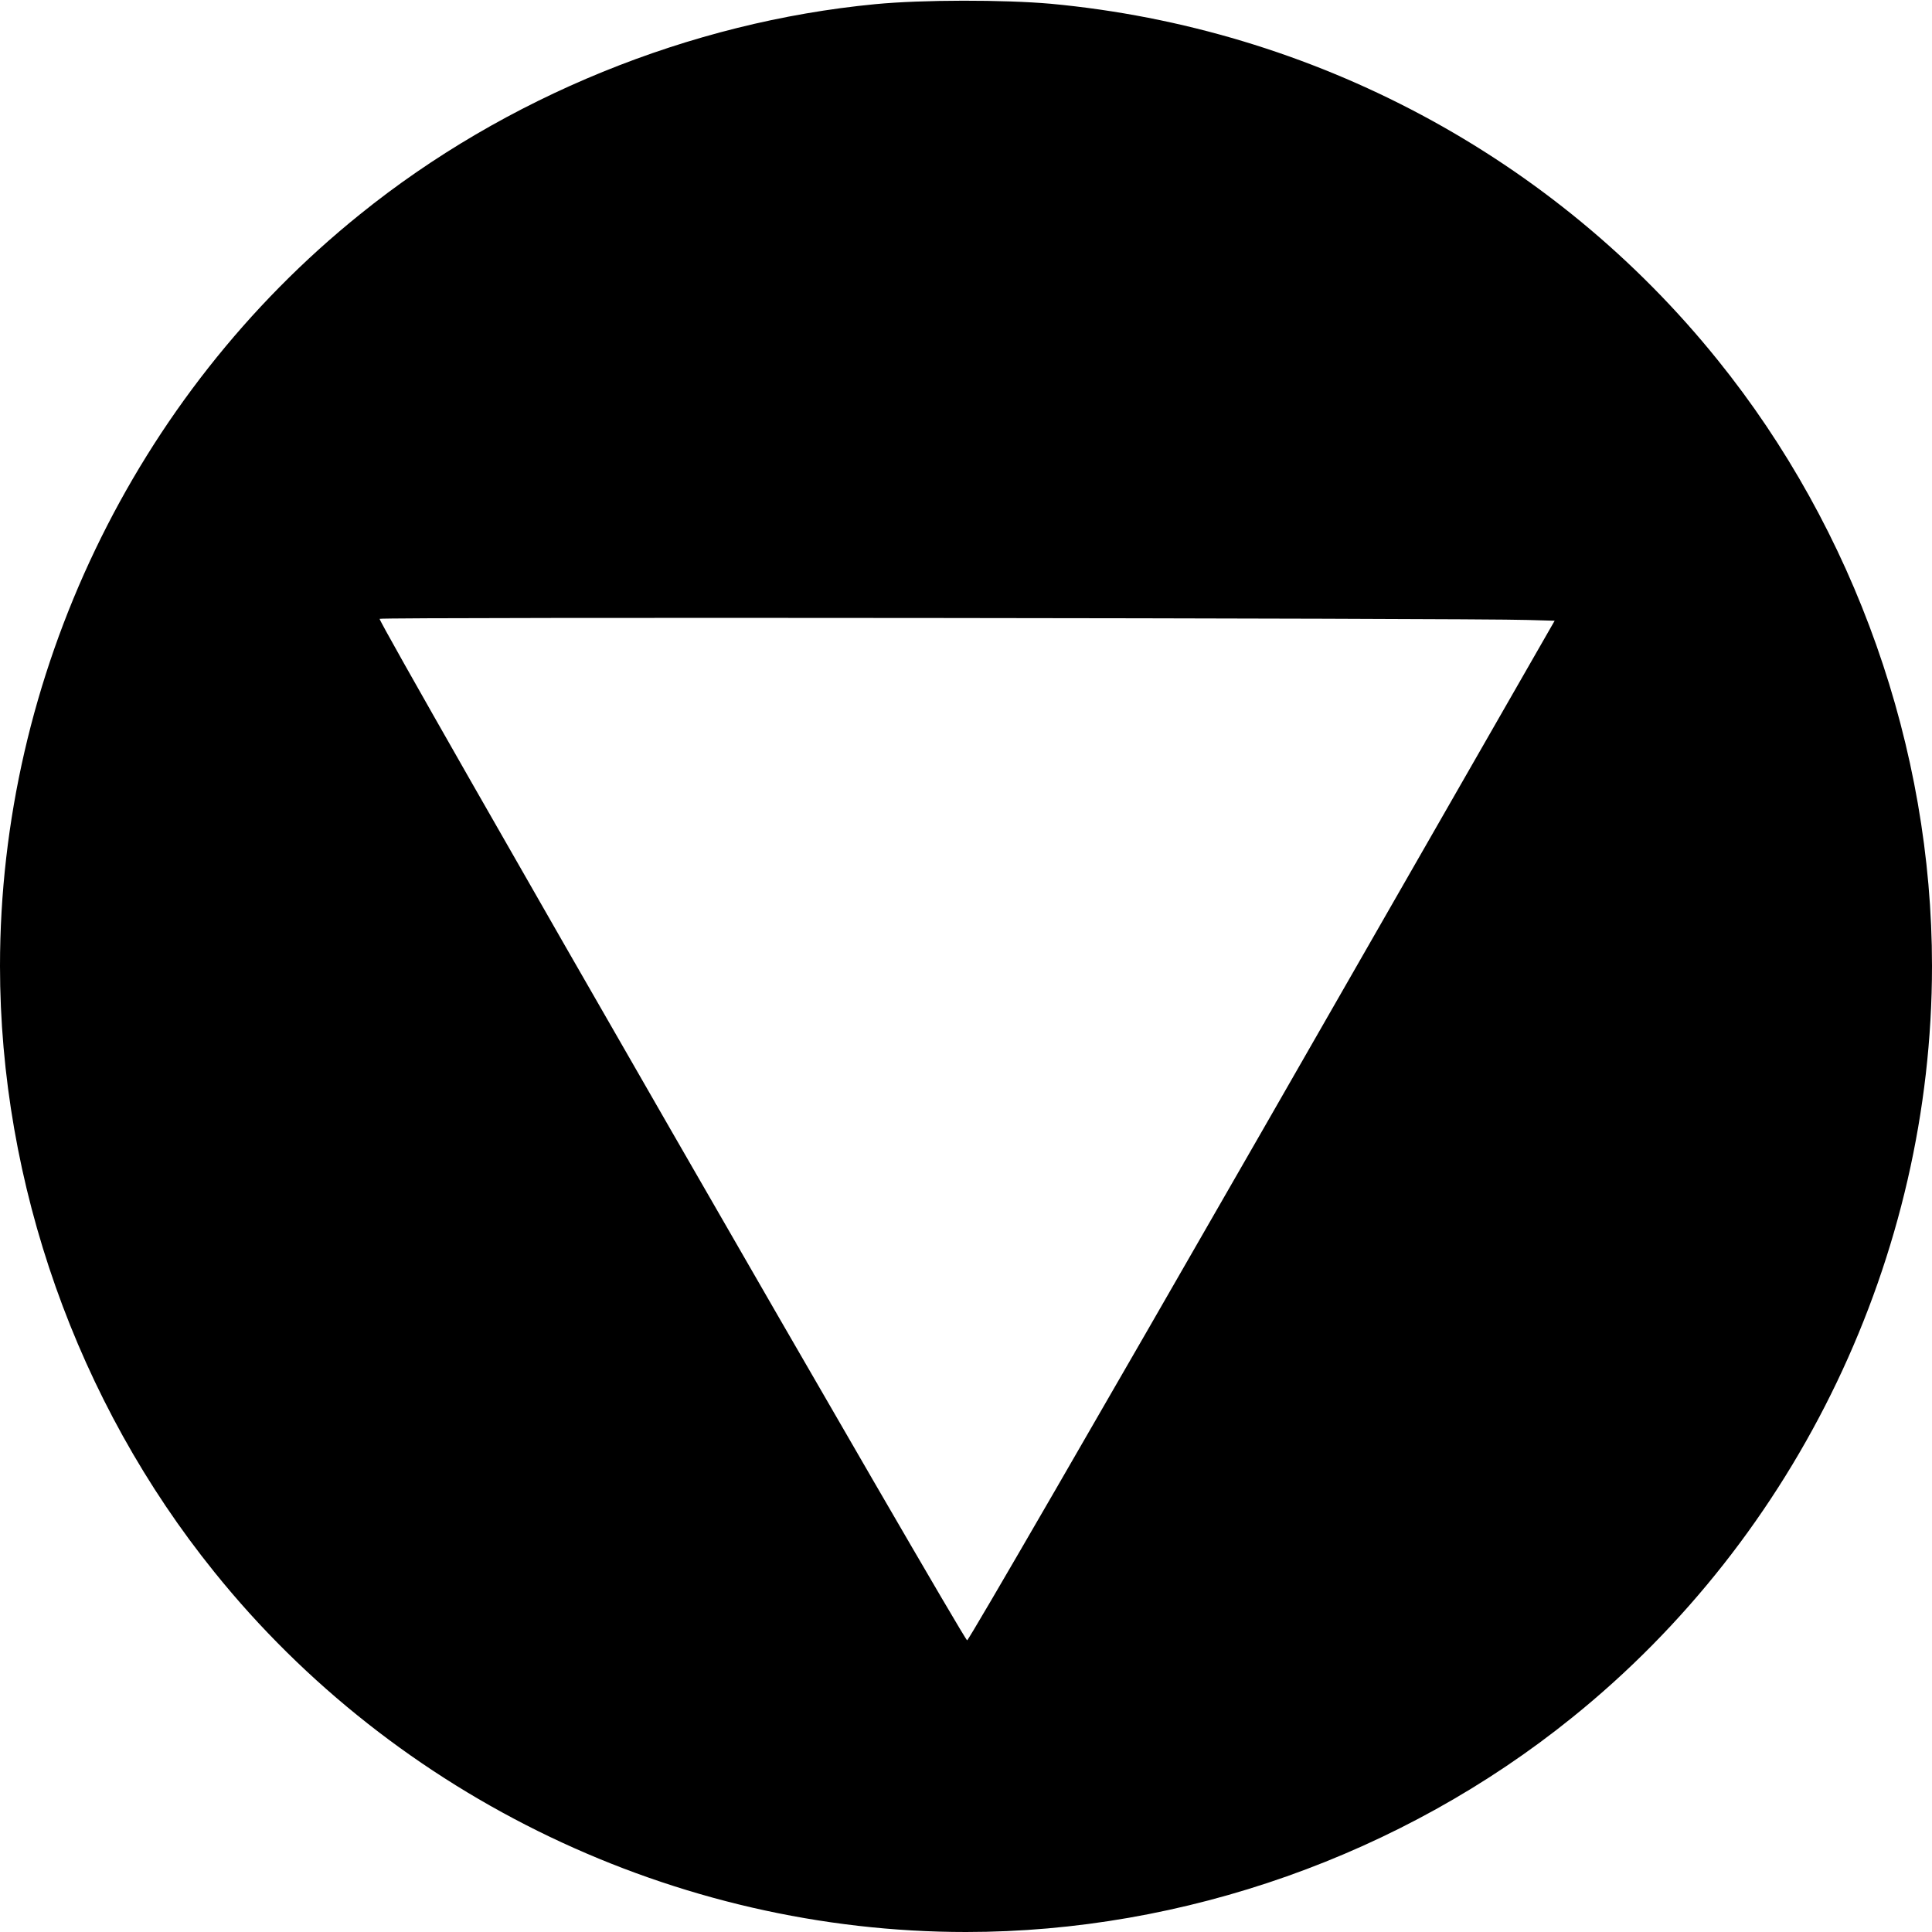 <svg version="1.0" xmlns="http://www.w3.org/2000/svg"
 width="64px" height="64px" viewBox="0 0 512 512"
 preserveAspectRatio="xMidYMid meet">

<g transform="translate(0,512) scale(0.1,-0.1)"
fill="#000000" stroke="none">
<path d="M2320 5109 c-491 -47 -981 -246 -1366 -557 -599 -482 -954 -1224
-954 -1992 0 -577 204 -1155 568 -1606 482 -599 1224 -954 1992 -954 577 0
1155 204 1606 568 599 482 954 1224 954 1992 0 577 -204 1155 -568 1606 -433
538 -1071 879 -1767 944 -125 11 -340 11 -465 -1z m1728 -1632 l72 -2 -774
-1350 c-426 -742 -778 -1351 -783 -1352 -8 -2 -1562 2698 -1557 2707 2 5 2891
2 3042 -3z"/>
</g>
</svg>

